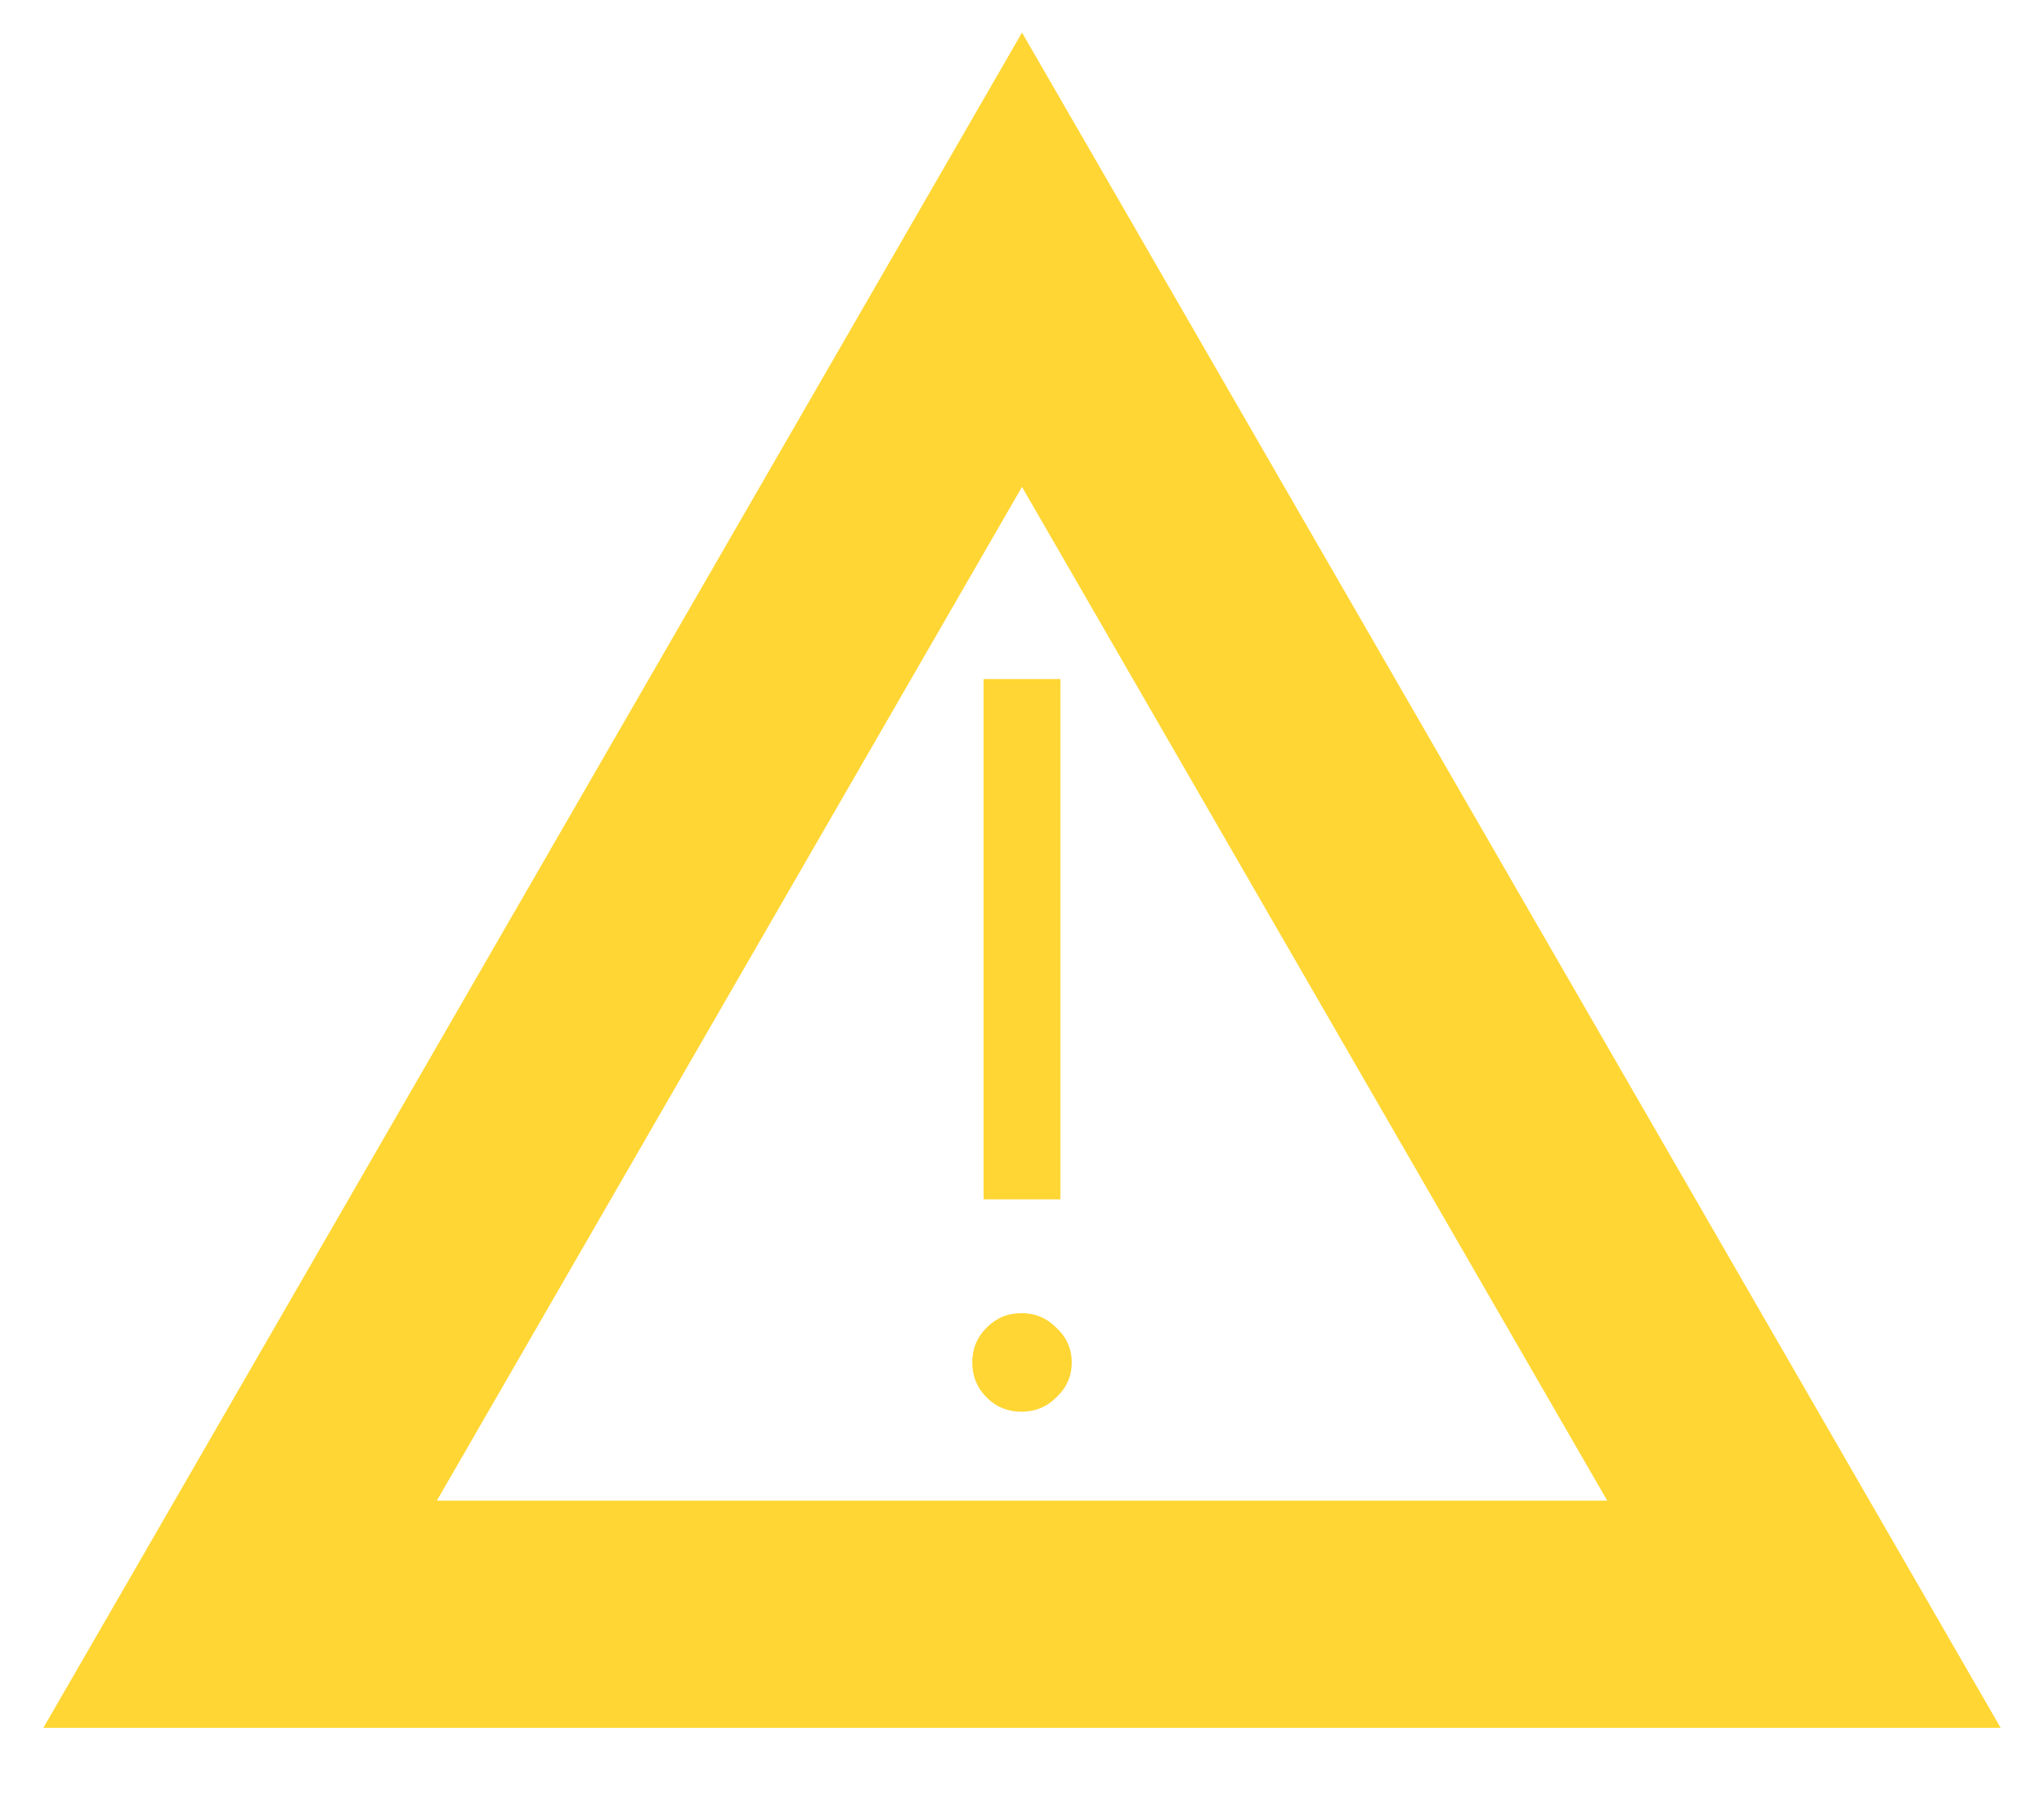 <svg width="18" height="16" viewBox="0 0 18 16" fill="none" xmlns="http://www.w3.org/2000/svg">
<path d="M9.867 1.787L16.752 13.713L17.618 15.213H0.382L1.249 13.713L8.134 1.787L9 0.287L9.867 1.787ZM3.847 13.213H14.154L9 4.287L3.847 13.213ZM8.996 11.562C9.116 11.562 9.218 11.605 9.302 11.69C9.393 11.774 9.438 11.876 9.438 11.996C9.438 12.117 9.393 12.219 9.302 12.304C9.218 12.388 9.116 12.43 8.996 12.43C8.875 12.43 8.772 12.388 8.688 12.304C8.604 12.219 8.562 12.117 8.562 11.996C8.562 11.876 8.604 11.774 8.688 11.69C8.772 11.605 8.875 11.562 8.996 11.562ZM9.338 10.56H8.662V5.979H9.338V10.56Z" fill="#FFD633"/>
</svg>

